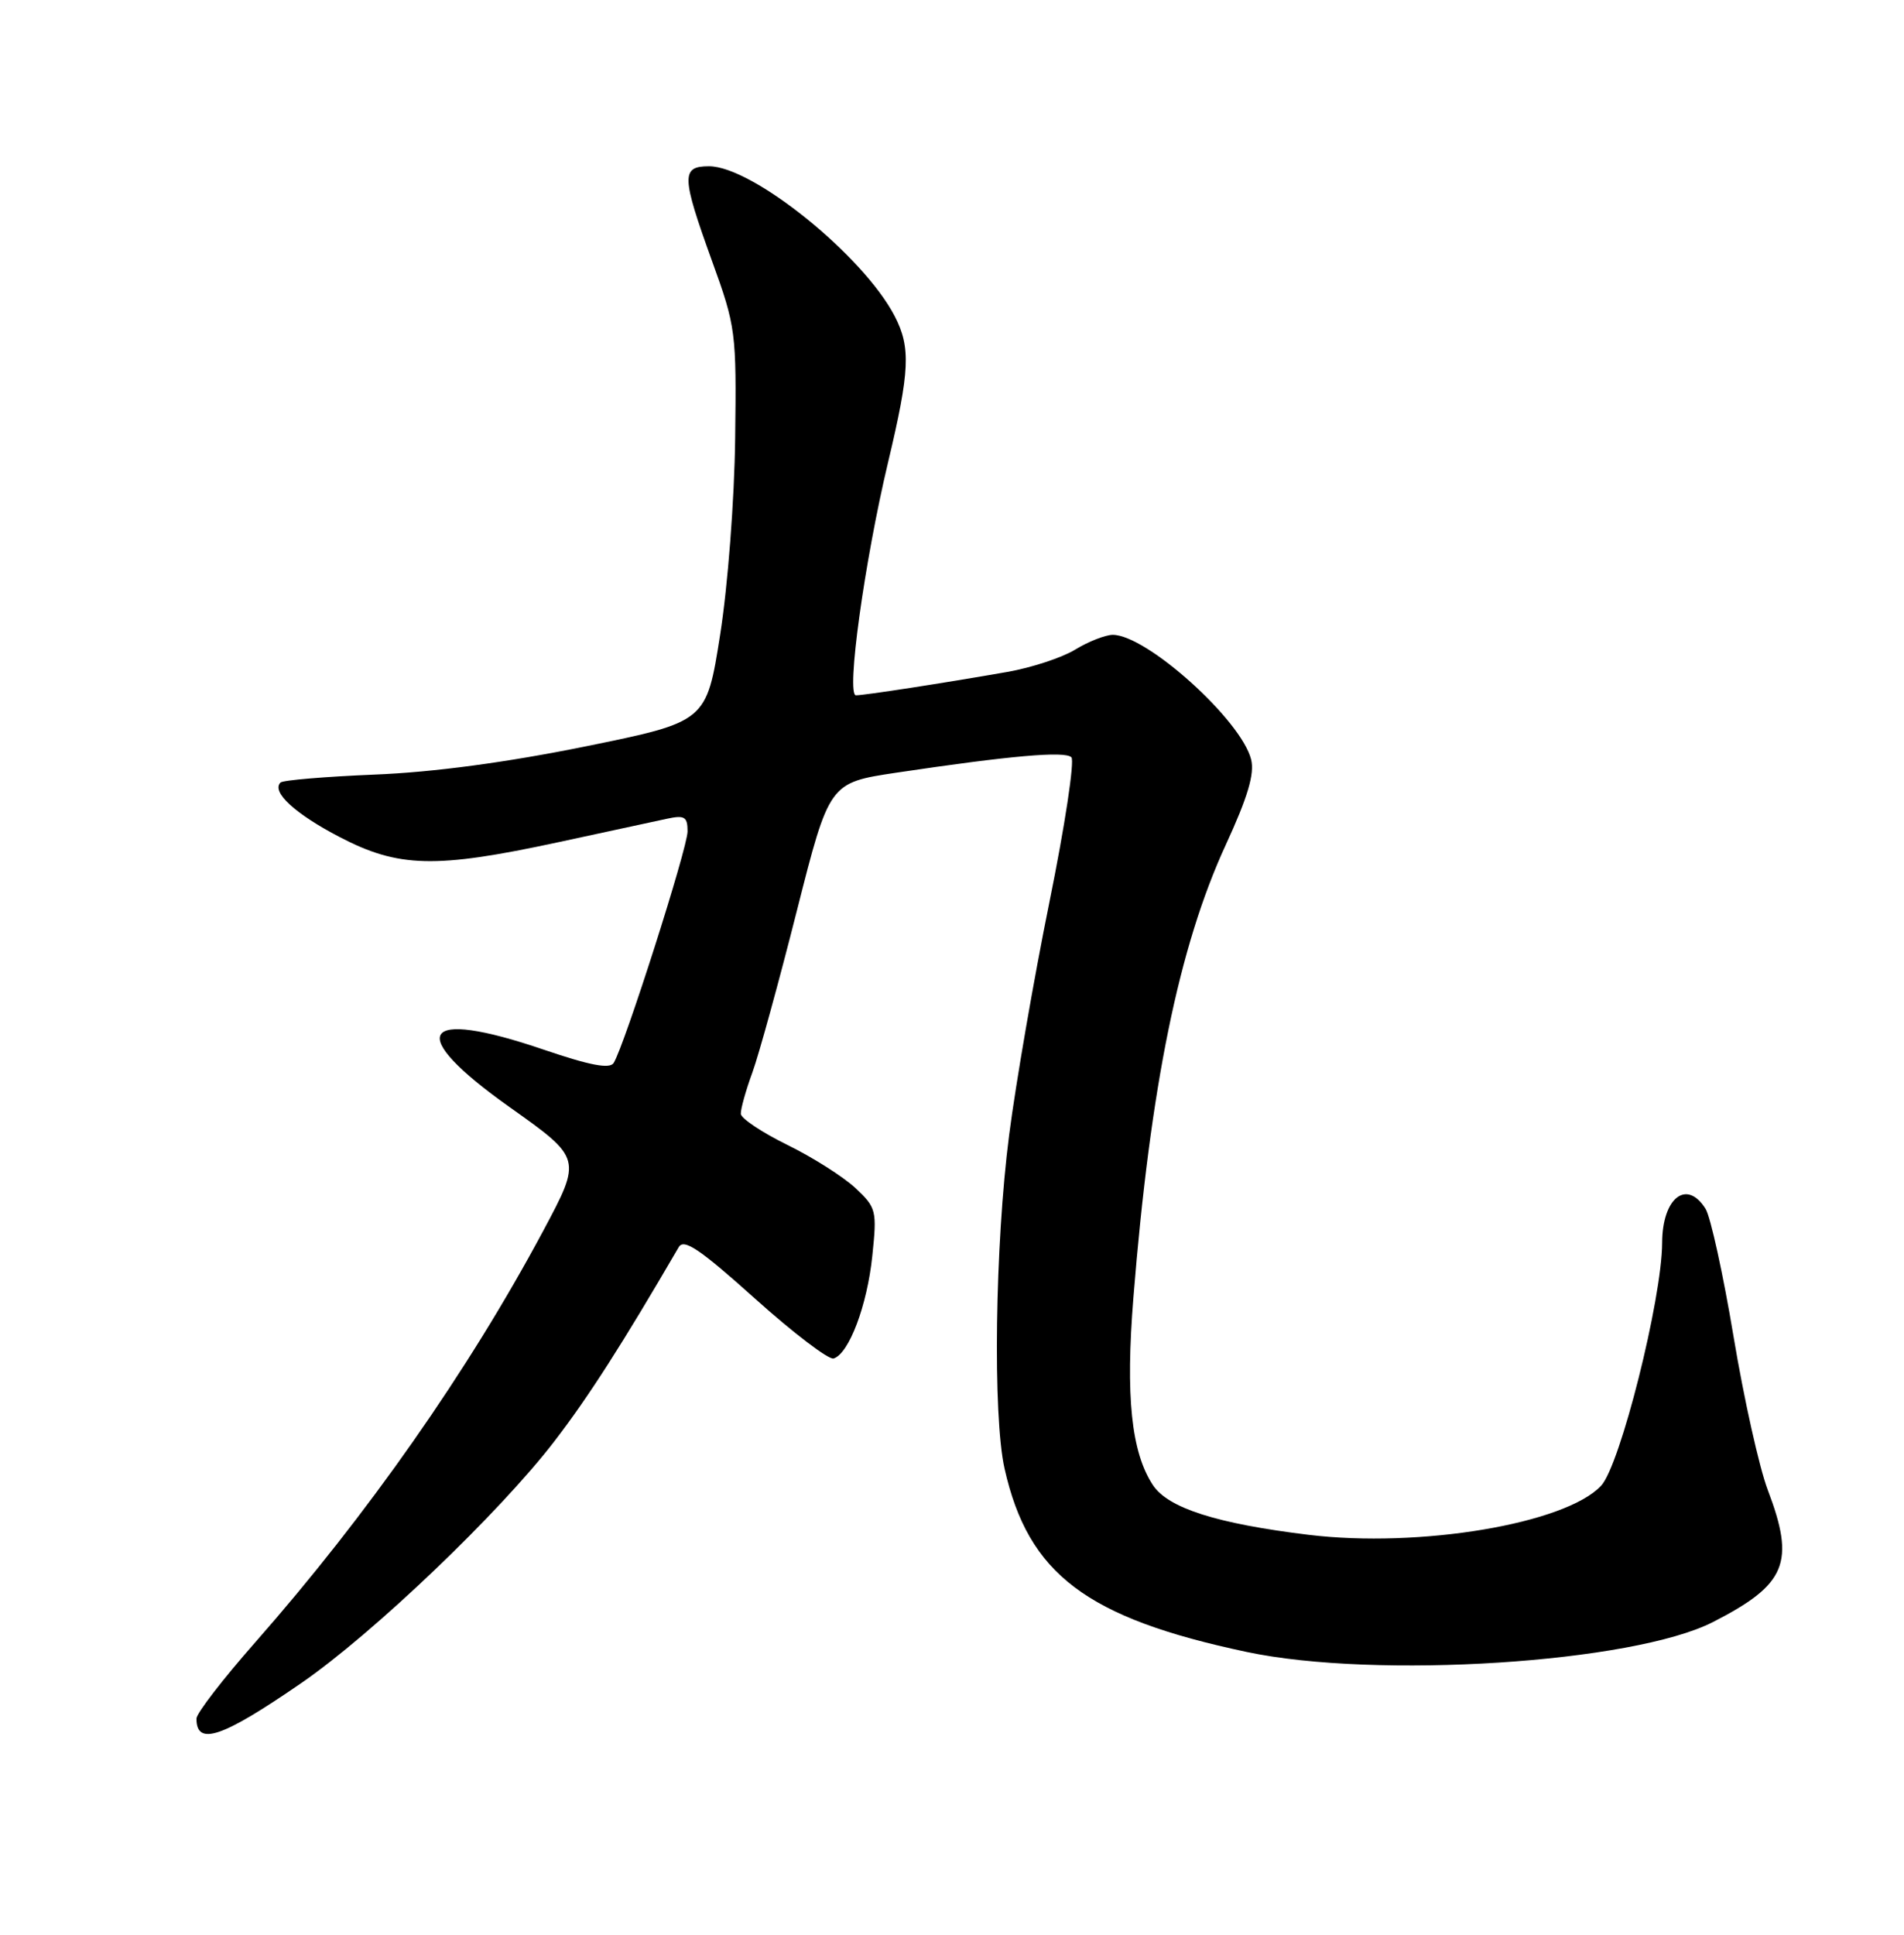 <?xml version="1.0" encoding="UTF-8" standalone="no"?>
<!DOCTYPE svg PUBLIC "-//W3C//DTD SVG 1.1//EN" "http://www.w3.org/Graphics/SVG/1.1/DTD/svg11.dtd" >
<svg xmlns="http://www.w3.org/2000/svg" xmlns:xlink="http://www.w3.org/1999/xlink" version="1.1" viewBox="0 0 252 256">
 <g >
 <path fill="currentColor"
d=" M 39.83 222.73 C 49.33 216.20 66.17 200.11 73.41 190.66 C 77.95 184.74 82.39 177.80 89.83 165.02 C 90.51 163.85 92.61 165.26 99.93 171.83 C 105.00 176.38 109.69 179.95 110.33 179.75 C 112.36 179.13 114.77 172.74 115.45 166.20 C 116.08 160.16 115.99 159.80 113.20 157.18 C 111.59 155.69 107.54 153.12 104.19 151.48 C 100.85 149.84 98.08 147.99 98.05 147.38 C 98.02 146.76 98.71 144.28 99.59 141.88 C 100.46 139.47 103.10 129.87 105.46 120.54 C 109.76 103.57 109.76 103.57 118.63 102.24 C 133.71 99.99 140.95 99.35 141.80 100.20 C 142.25 100.65 140.94 109.28 138.89 119.38 C 136.84 129.48 134.44 143.35 133.56 150.20 C 131.69 164.67 131.38 187.36 132.96 194.34 C 136.10 208.28 143.77 214.08 165.00 218.58 C 182.15 222.21 216.14 220.03 226.72 214.62 C 236.44 209.65 237.63 206.78 233.97 197.15 C 232.85 194.21 230.81 185.07 229.44 176.85 C 228.07 168.62 226.40 161.02 225.74 159.95 C 223.24 155.96 220.01 158.49 219.99 164.45 C 219.96 171.90 214.43 193.91 211.91 196.59 C 207.18 201.63 187.87 204.86 173.19 203.08 C 161.02 201.60 154.58 199.54 152.58 196.49 C 149.72 192.12 148.96 184.76 150.01 171.69 C 152.25 143.77 156.03 125.24 162.23 111.80 C 165.15 105.46 166.06 102.39 165.59 100.49 C 164.28 95.27 151.75 83.99 147.27 84.00 C 146.30 84.01 144.06 84.88 142.31 85.95 C 140.56 87.02 136.51 88.35 133.31 88.91 C 124.85 90.39 114.42 92.00 113.29 92.00 C 111.97 92.00 114.41 74.31 117.54 61.17 C 120.42 49.07 120.56 45.98 118.42 41.84 C 114.28 33.84 99.61 22.00 93.84 22.00 C 90.14 22.00 90.18 23.30 94.24 34.54 C 97.39 43.23 97.48 43.94 97.30 58.00 C 97.20 66.16 96.33 77.53 95.31 84.00 C 93.50 95.50 93.50 95.50 77.50 98.76 C 67.05 100.88 57.37 102.18 49.59 102.49 C 43.05 102.76 37.44 103.23 37.13 103.54 C 35.89 104.78 39.03 107.67 44.94 110.75 C 52.75 114.82 57.62 114.94 73.75 111.47 C 80.21 110.07 86.74 108.67 88.25 108.34 C 90.61 107.83 91.00 108.07 91.00 110.01 C 91.00 112.20 82.65 138.35 81.22 140.65 C 80.70 141.47 78.09 140.97 72.00 138.90 C 55.54 133.28 53.54 136.63 67.46 146.50 C 77.02 153.28 77.02 153.28 71.88 162.89 C 62.00 181.35 48.62 200.46 33.77 217.32 C 29.50 222.17 26.00 226.71 26.00 227.40 C 26.00 231.07 29.37 229.93 39.83 222.73 Z "/>
</g>
</svg>